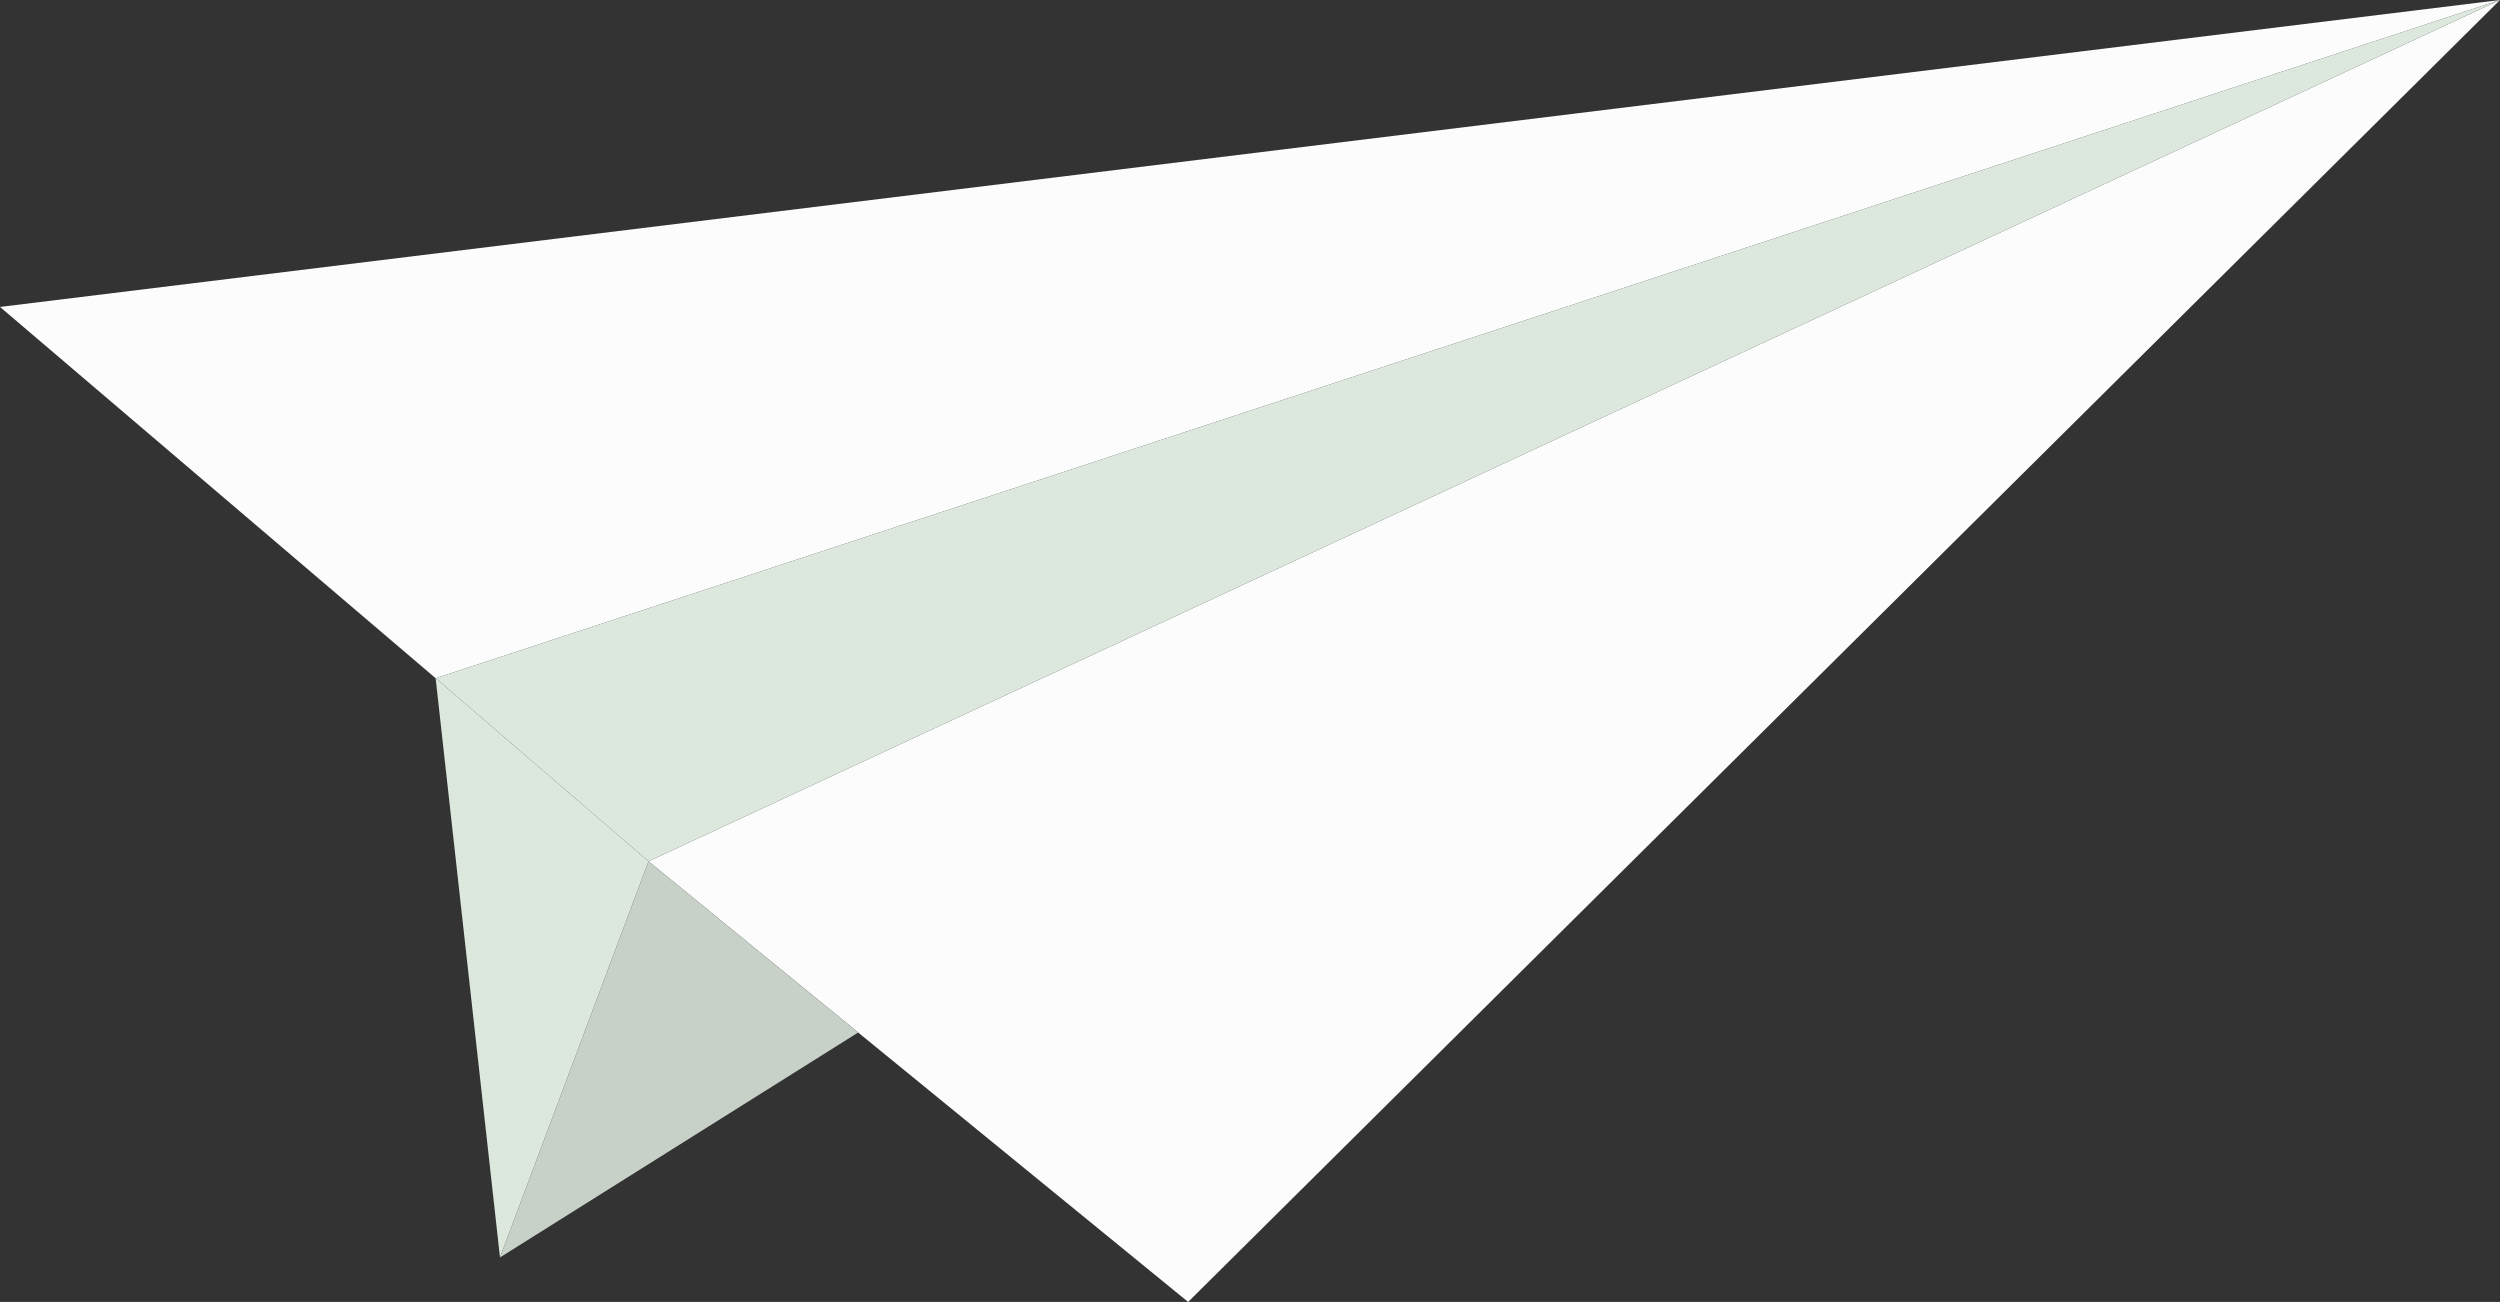 <svg xmlns="http://www.w3.org/2000/svg" viewBox="0 0 287.11 149.52"><rect x="0" y="0" width="287.11" height="149.52" fill="#333333" stroke="none"/><defs><style>.cls-1{fill:#fcfcfc;}.cls-2{fill:#dce8dd;}.cls-3{fill:#c7d1c8;}</style></defs><title>Asset 1</title><g id="Layer_2" data-name="Layer 2"><g id="plane_1" data-name="plane 1"><polygon class="cls-1" points="0 35.25 287.11 0 50.03 77.89 0 35.25"/><polygon class="cls-1" points="287.11 0 74.48 98.92 136.45 149.52 287.11 0"/><polygon class="cls-2" points="50.03 77.89 57.42 144.41 74.48 98.92 50.03 77.89"/><polygon class="cls-2" points="50.03 77.89 287.11 0 74.48 98.92 50.03 77.89"/><polygon class="cls-3" points="74.48 98.92 57.42 144.41 98.55 118.58 74.48 98.92"/></g></g></svg>